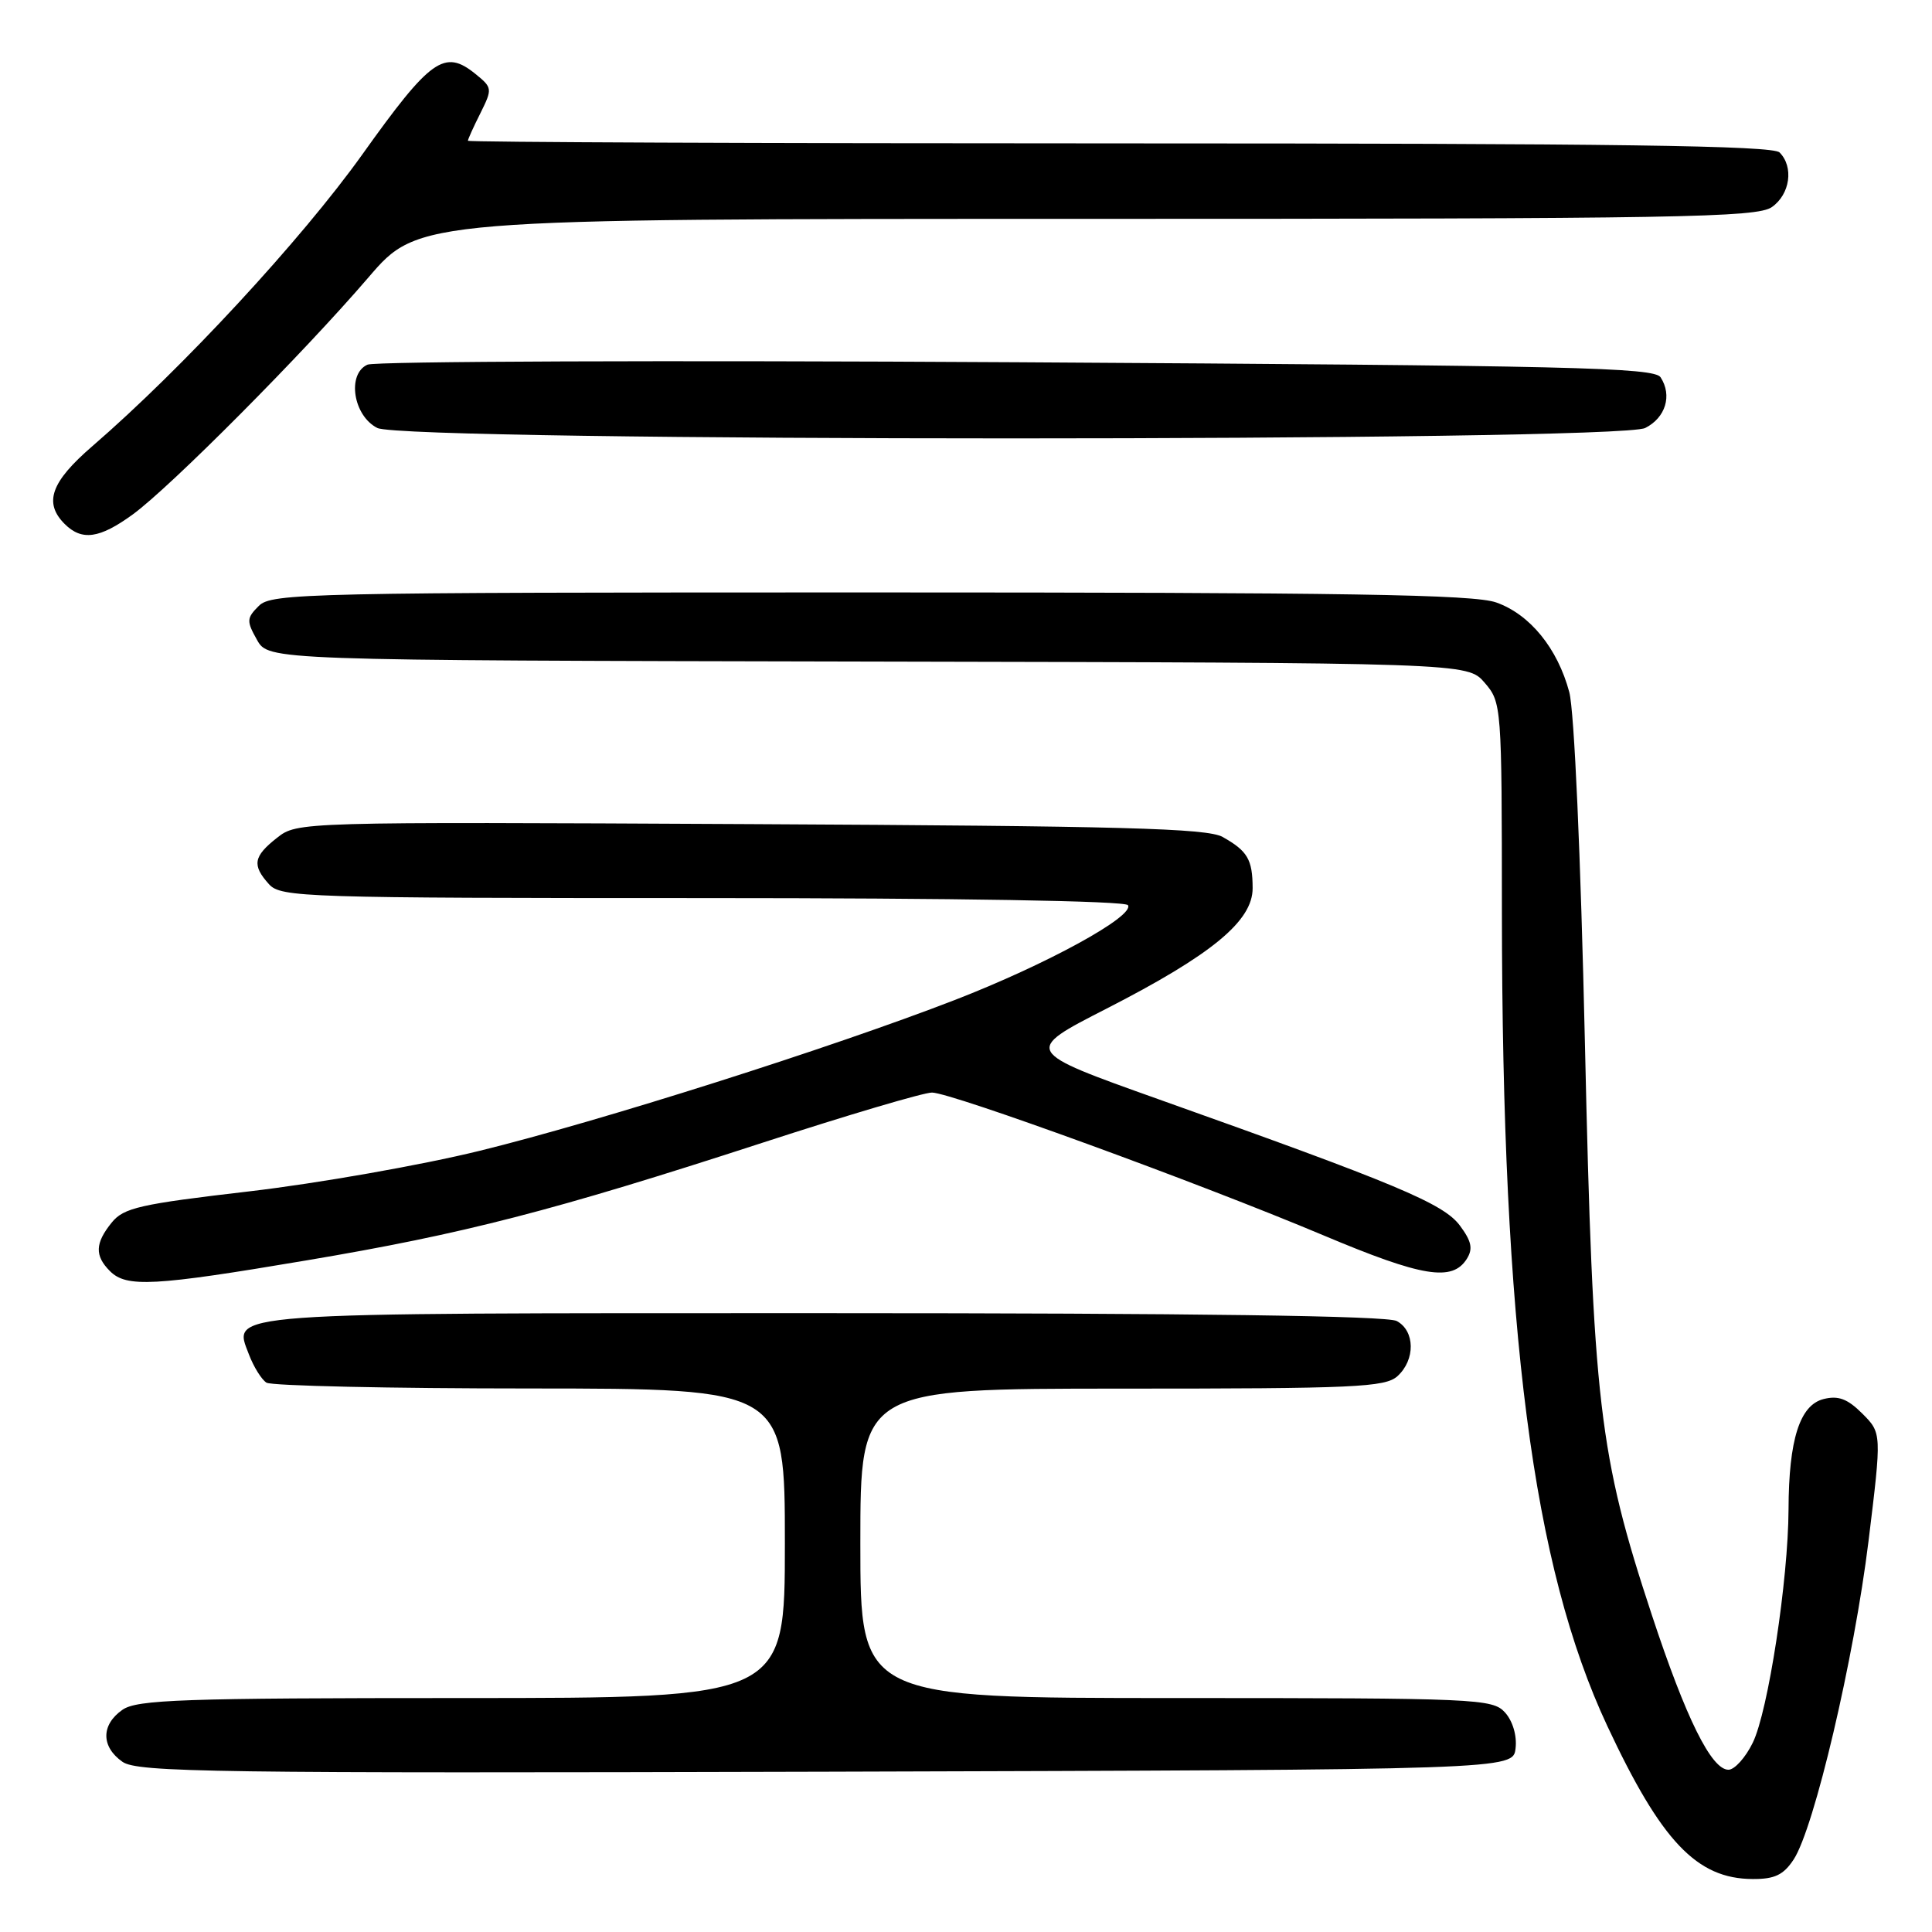 <?xml version="1.0" encoding="UTF-8" standalone="no"?>
<!DOCTYPE svg PUBLIC "-//W3C//DTD SVG 1.1//EN" "http://www.w3.org/Graphics/SVG/1.1/DTD/svg11.dtd" >
<svg xmlns="http://www.w3.org/2000/svg" xmlns:xlink="http://www.w3.org/1999/xlink" version="1.1" viewBox="0 0 256 256">
 <g >
 <path fill="currentColor"
d=" M 237.67 246.39 C 240.40 242.22 245.68 219.76 247.59 204.19 C 249.34 189.89 249.34 189.89 246.77 187.31 C 244.81 185.35 243.58 184.89 241.64 185.38 C 238.48 186.17 237.02 190.75 236.99 200.00 C 236.95 209.38 234.29 226.75 232.25 230.92 C 231.29 232.89 229.84 234.50 229.03 234.50 C 226.77 234.50 223.40 227.70 218.88 214.00 C 211.86 192.72 211.08 186.07 210.01 138.22 C 209.45 113.32 208.60 94.21 207.94 91.72 C 206.39 85.91 202.73 81.41 198.26 79.83 C 195.25 78.77 178.68 78.50 115.29 78.50 C 40.73 78.50 35.97 78.60 34.30 80.28 C 32.67 81.90 32.65 82.29 34.05 84.78 C 35.58 87.50 35.58 87.50 115.01 87.66 C 194.44 87.82 194.44 87.82 196.72 90.46 C 198.97 93.08 199.00 93.44 199.01 120.81 C 199.04 176.30 203.09 207.58 212.98 228.71 C 220.13 243.99 224.83 248.95 232.23 248.98 C 235.15 249.00 236.32 248.44 237.67 246.39 Z  M 200.82 231.66 C 201.02 229.98 200.44 228.04 199.42 226.91 C 197.77 225.09 195.77 225.00 155.85 225.00 C 114.00 225.00 114.00 225.00 114.00 204.50 C 114.00 184.00 114.00 184.00 148.67 184.00 C 179.53 184.00 183.54 183.82 185.17 182.35 C 187.56 180.18 187.51 176.34 185.07 175.04 C 183.78 174.35 158.27 174.00 109.26 174.00 C 28.50 174.00 30.84 173.83 33.00 179.51 C 33.62 181.13 34.66 182.80 35.31 183.21 C 35.97 183.63 51.69 183.98 70.25 183.98 C 104.00 184.00 104.00 184.00 104.00 204.50 C 104.00 225.00 104.00 225.00 61.22 225.00 C 24.12 225.00 18.15 225.21 16.22 226.56 C 13.38 228.55 13.38 231.45 16.23 233.45 C 18.22 234.84 28.32 234.98 109.48 234.76 C 200.50 234.50 200.50 234.50 200.82 231.66 Z  M 40.60 167.01 C 61.50 163.49 73.27 160.45 101.00 151.43 C 112.28 147.76 122.40 144.76 123.50 144.77 C 126.11 144.80 158.84 156.73 175.34 163.68 C 188.49 169.22 192.45 169.86 194.37 166.79 C 195.20 165.46 194.98 164.46 193.44 162.39 C 191.27 159.48 185.04 156.87 153.55 145.67 C 135.61 139.28 135.61 139.28 146.60 133.66 C 160.57 126.51 166.01 122.03 165.98 117.67 C 165.97 113.88 165.30 112.75 162.00 110.90 C 159.95 109.75 148.64 109.45 99.45 109.20 C 39.53 108.90 39.39 108.90 36.70 111.02 C 33.57 113.48 33.37 114.65 35.65 117.17 C 37.22 118.90 40.32 119.00 93.10 119.00 C 126.81 119.00 149.11 119.37 149.46 119.94 C 150.36 121.40 138.66 127.80 126.50 132.51 C 110.11 138.86 79.48 148.58 63.55 152.49 C 55.82 154.39 42.10 156.80 33.05 157.86 C 18.53 159.55 16.39 160.03 14.80 162.00 C 12.59 164.73 12.53 166.39 14.57 168.43 C 16.76 170.62 20.34 170.43 40.60 167.01 Z  M 17.60 68.16 C 22.58 64.53 40.19 46.82 48.83 36.75 C 55.48 29.00 55.48 29.00 144.02 29.00 C 222.53 29.00 232.81 28.82 234.78 27.44 C 237.20 25.75 237.71 22.11 235.80 20.20 C 234.89 19.29 214.09 19.00 148.30 19.00 C 100.84 19.00 62.00 18.84 62.00 18.65 C 62.00 18.46 62.74 16.81 63.66 14.99 C 65.26 11.76 65.25 11.62 62.99 9.79 C 58.89 6.47 57.06 7.78 48.02 20.45 C 39.96 31.74 24.15 48.83 12.25 59.11 C 6.74 63.86 5.76 66.62 8.57 69.43 C 10.85 71.70 13.19 71.37 17.60 68.16 Z  M 218.00 56.71 C 220.70 55.35 221.60 52.40 220.04 50.00 C 219.20 48.69 208.24 48.44 134.79 48.00 C 88.43 47.73 49.69 47.87 48.69 48.32 C 45.94 49.56 46.80 55.10 50.00 56.71 C 53.65 58.55 214.36 58.55 218.00 56.71 Z "/>
</g>
</svg>